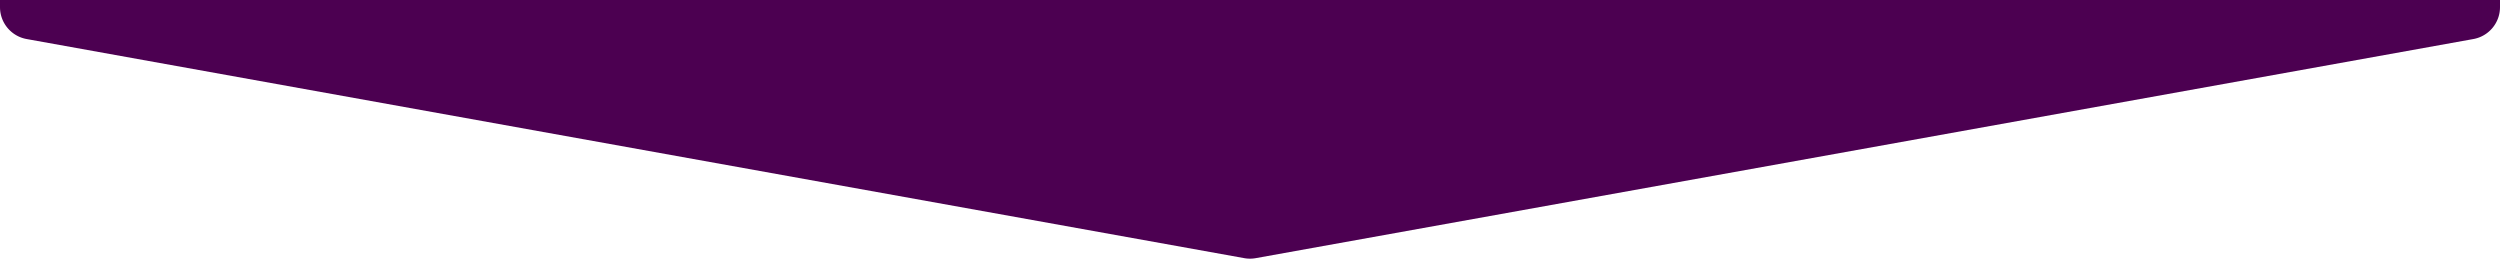 <svg width="463" height="48" 
  xmlns="http://www.w3.org/2000/svg">
  <path d="M463 0v1.326a6 6 0 01-4.937 5.905l-225.5 40.578a6 6 0 01-2.126 0L4.937 7.23A6 6 0 010 1.326V0h463z" fill="#4C0051" fill-rule="evenodd"/>
</svg>
